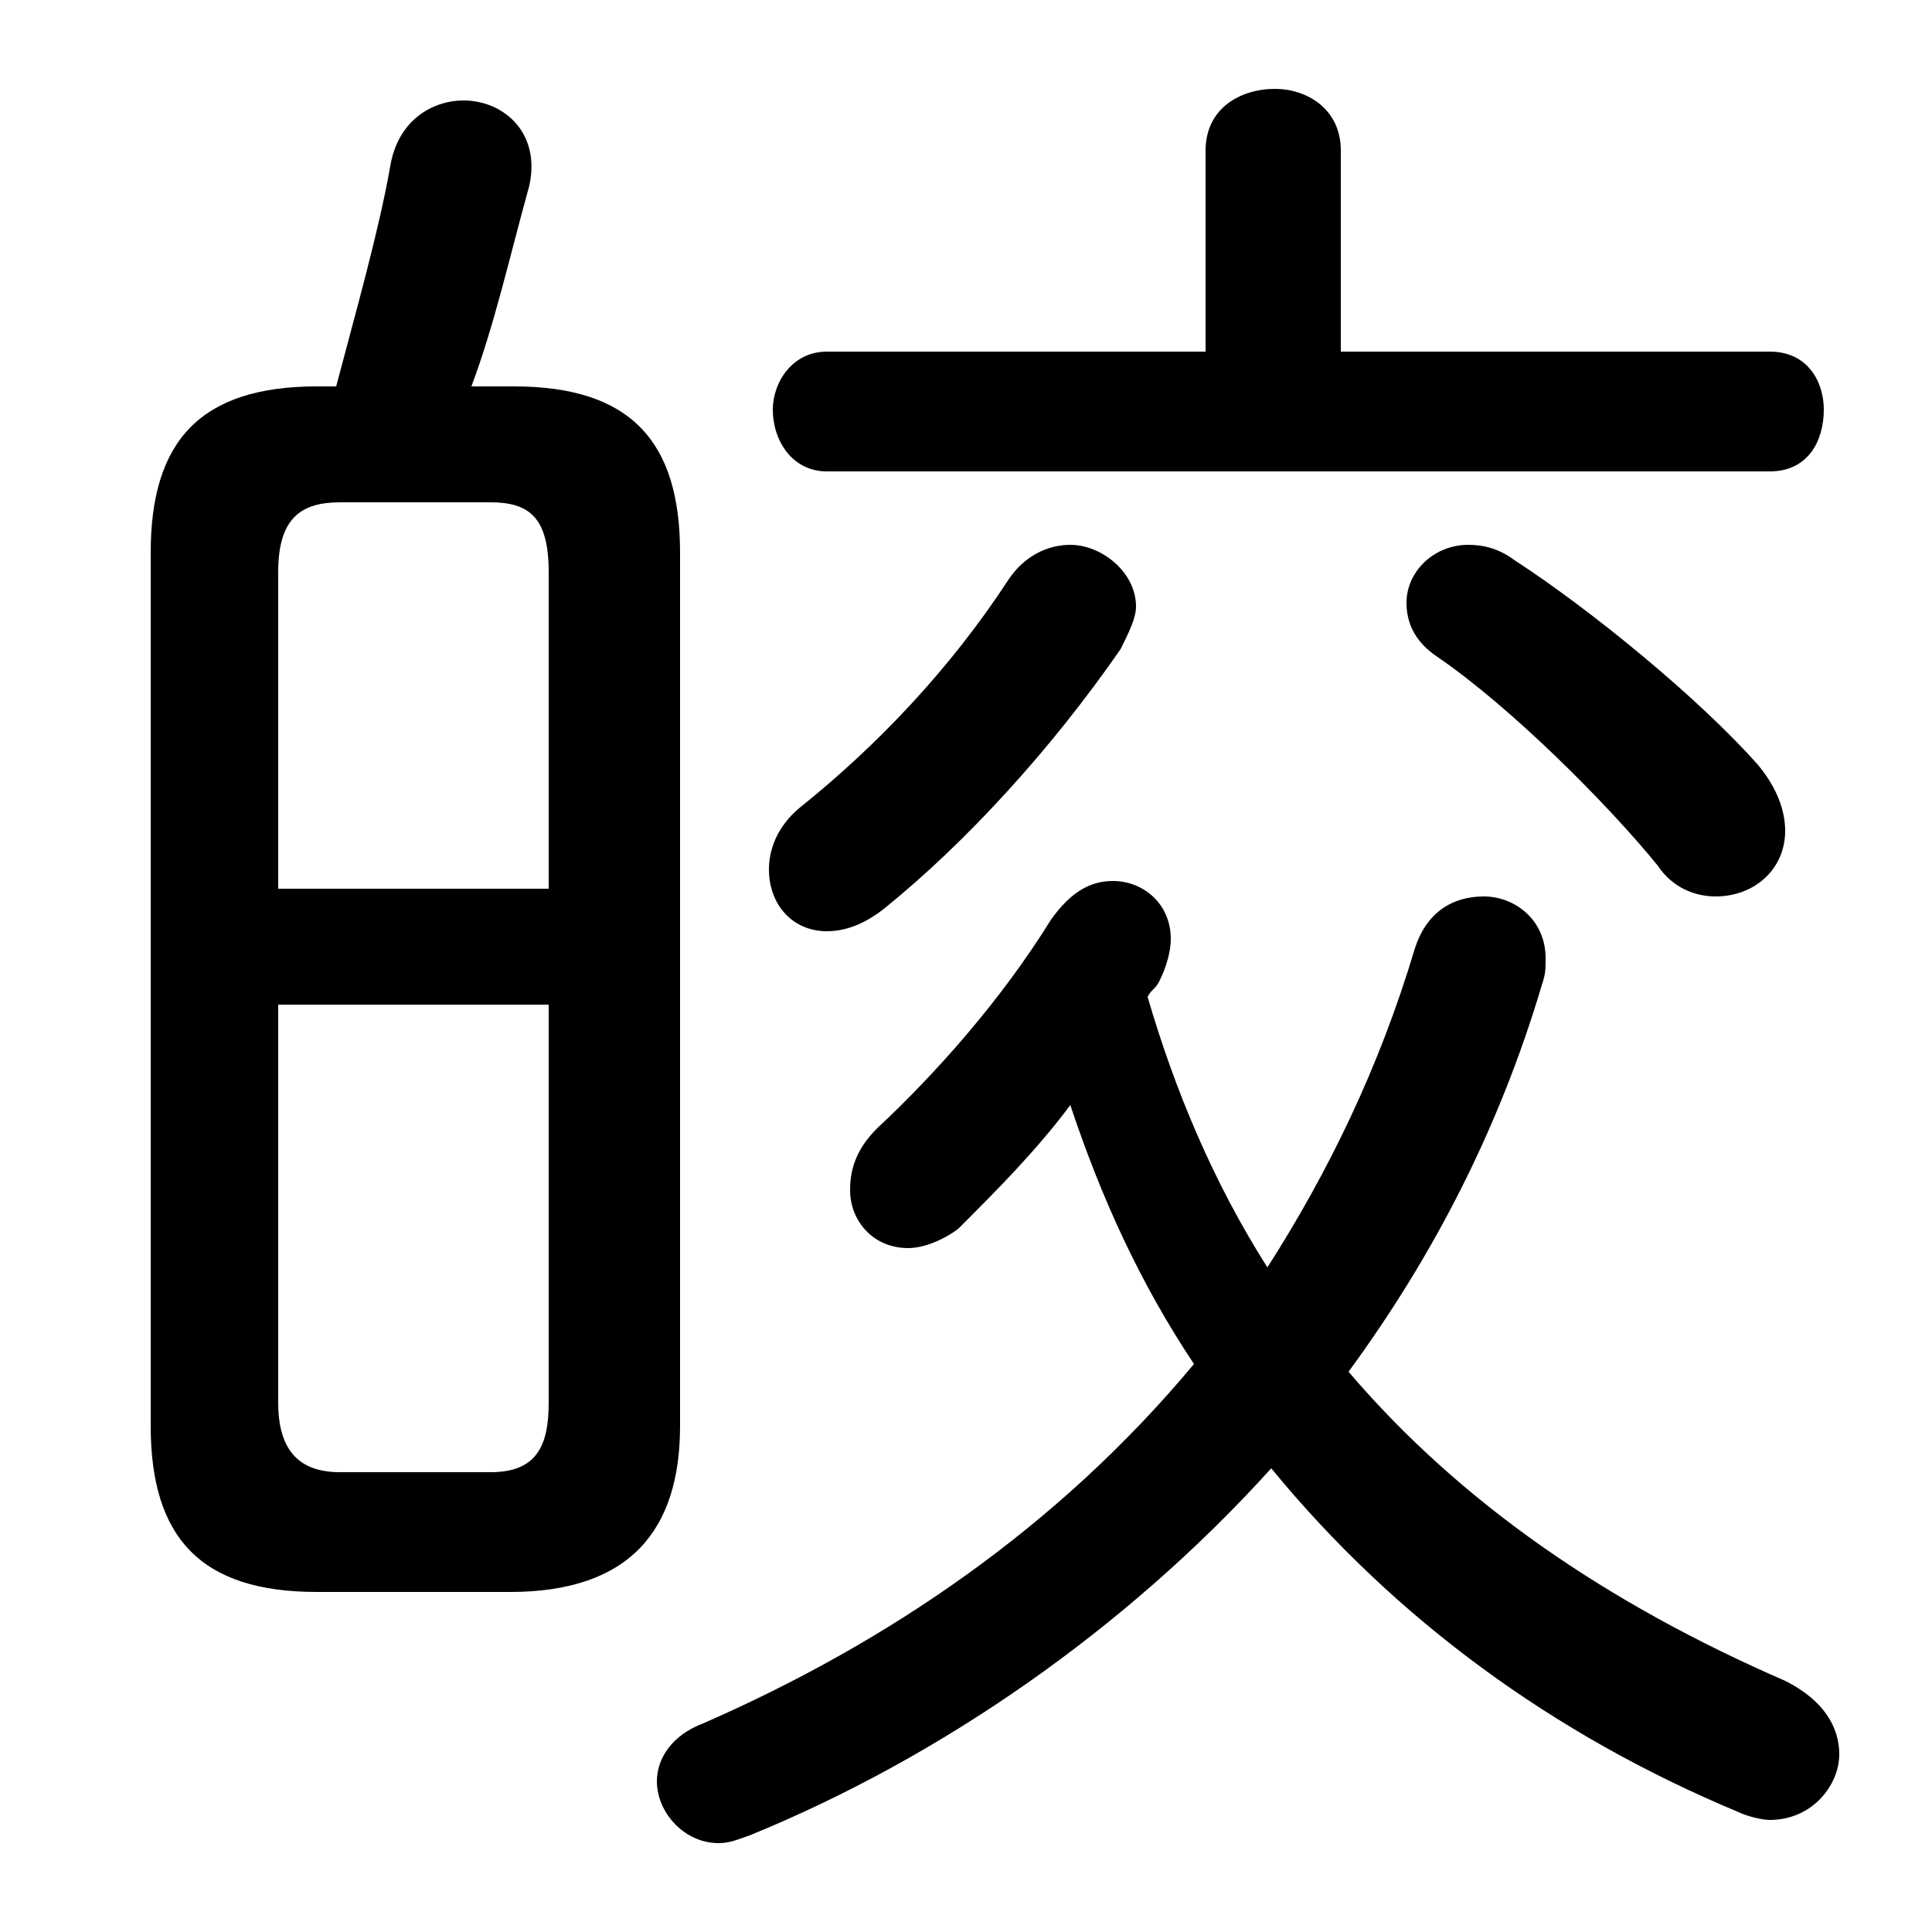 <svg xmlns="http://www.w3.org/2000/svg" viewBox="0 -44.0 50.0 50.0">
    <rect x="0" y="-44.0" width="50.0" height="50.0" fill="#808080" stroke="none"/>
    <g transform="scale(1, -1)">
        <!-- ボディの枠 -->
        <rect x="0" y="-6.0" width="50.0" height="50.0"
            stroke="white" fill="white"/>
        <!-- グリフ座標系の原点 -->
        <circle cx="0" cy="0" r="5" fill="white"/>
        <!-- グリフのアウトライン -->
        <g style="fill:black;stroke:#000000;stroke-width:0;stroke-linecap:round;stroke-linejoin:round;">
        <path d="M 29.7 18.2 C 29.8 18.4 29.9 18.4 30.0 18.6 C 30.2 19.0 30.3 19.4 30.3 19.7 C 30.3 20.6 29.6 21.2 28.8 21.2 C 28.2 21.2 27.7 20.9 27.2 20.2 C 25.9 18.1 24.2 16.2 22.7 14.8 C 22.2 14.3 22.0 13.8 22.0 13.2 C 22.0 12.4 22.6 11.7 23.5 11.7 C 23.9 11.7 24.4 11.9 24.8 12.2 C 25.8 13.2 26.8 14.2 27.7 15.4 C 28.5 13.0 29.5 10.8 30.9 8.7 C 27.4 4.5 23.0 1.5 18.2 -0.6 C 17.4 -0.9 17.0 -1.5 17.0 -2.1 C 17.0 -2.9 17.7 -3.7 18.6 -3.7 C 18.9 -3.7 19.1 -3.6 19.4 -3.5 C 24.3 -1.5 29.1 1.8 32.9 6.0 C 36.1 2.1 40.2 -0.9 45.0 -2.9 C 45.2 -3.0 45.6 -3.1 45.8 -3.1 C 46.9 -3.1 47.6 -2.2 47.6 -1.4 C 47.6 -0.7 47.2 0.0 46.2 0.5 C 41.6 2.5 37.8 5.1 34.9 8.5 C 37.1 11.5 38.8 14.8 39.9 18.5 C 40.0 18.8 40.0 18.9 40.0 19.2 C 40.0 20.2 39.2 20.8 38.4 20.8 C 37.6 20.8 36.9 20.4 36.6 19.4 C 35.7 16.4 34.4 13.7 32.8 11.2 C 31.4 13.4 30.4 15.8 29.7 18.2 Z M 13.2 2.8 C 16.3 2.8 17.6 4.4 17.6 7.1 L 17.6 29.7 C 17.6 32.6 16.3 34.0 13.3 34.0 L 12.2 34.0 C 12.8 35.6 13.2 37.4 13.7 39.2 C 14.0 40.6 13.0 41.4 12.0 41.4 C 11.2 41.4 10.3 40.9 10.1 39.7 C 9.8 38.0 9.2 35.9 8.7 34.0 L 8.2 34.0 C 5.2 34.0 3.9 32.6 3.9 29.7 L 3.9 7.1 C 3.9 4.2 5.2 2.8 8.2 2.8 Z M 8.8 5.9 C 7.8 5.9 7.2 6.4 7.2 7.7 L 7.2 18.0 L 14.2 18.0 L 14.2 7.7 C 14.2 6.6 13.9 5.9 12.7 5.9 Z M 14.2 21.0 L 7.2 21.0 L 7.2 29.2 C 7.2 30.6 7.8 31.0 8.8 31.0 L 12.7 31.0 C 13.7 31.0 14.2 30.6 14.2 29.2 Z M 34.7 34.9 L 34.7 40.1 C 34.7 41.2 33.8 41.7 33.0 41.7 C 32.1 41.7 31.2 41.2 31.2 40.1 L 31.2 34.9 L 21.4 34.9 C 20.5 34.9 20.0 34.1 20.0 33.4 C 20.0 32.6 20.5 31.8 21.4 31.8 L 45.8 31.8 C 46.8 31.8 47.2 32.6 47.2 33.4 C 47.2 34.1 46.8 34.9 45.8 34.9 Z M 39.2 29.5 C 38.8 29.8 38.4 29.9 38.0 29.9 C 37.1 29.9 36.4 29.2 36.4 28.4 C 36.4 27.9 36.6 27.4 37.2 27.0 C 39.1 25.7 41.6 23.2 42.9 21.6 C 43.3 21.0 43.9 20.8 44.4 20.8 C 45.4 20.8 46.2 21.5 46.2 22.5 C 46.2 23.0 46.0 23.6 45.5 24.2 C 44.0 25.9 41.2 28.2 39.2 29.5 Z M 26.1 29.0 C 24.6 26.7 22.7 24.7 20.7 23.1 C 20.1 22.6 19.9 22.0 19.9 21.5 C 19.9 20.6 20.5 19.9 21.4 19.9 C 21.9 19.9 22.4 20.1 22.9 20.5 C 25.0 22.2 27.2 24.6 29.0 27.2 C 29.2 27.6 29.4 28.0 29.4 28.3 C 29.4 29.2 28.5 29.9 27.7 29.9 C 27.1 29.9 26.5 29.6 26.1 29.0 Z"/>
    </g>
    </g>
</svg>
